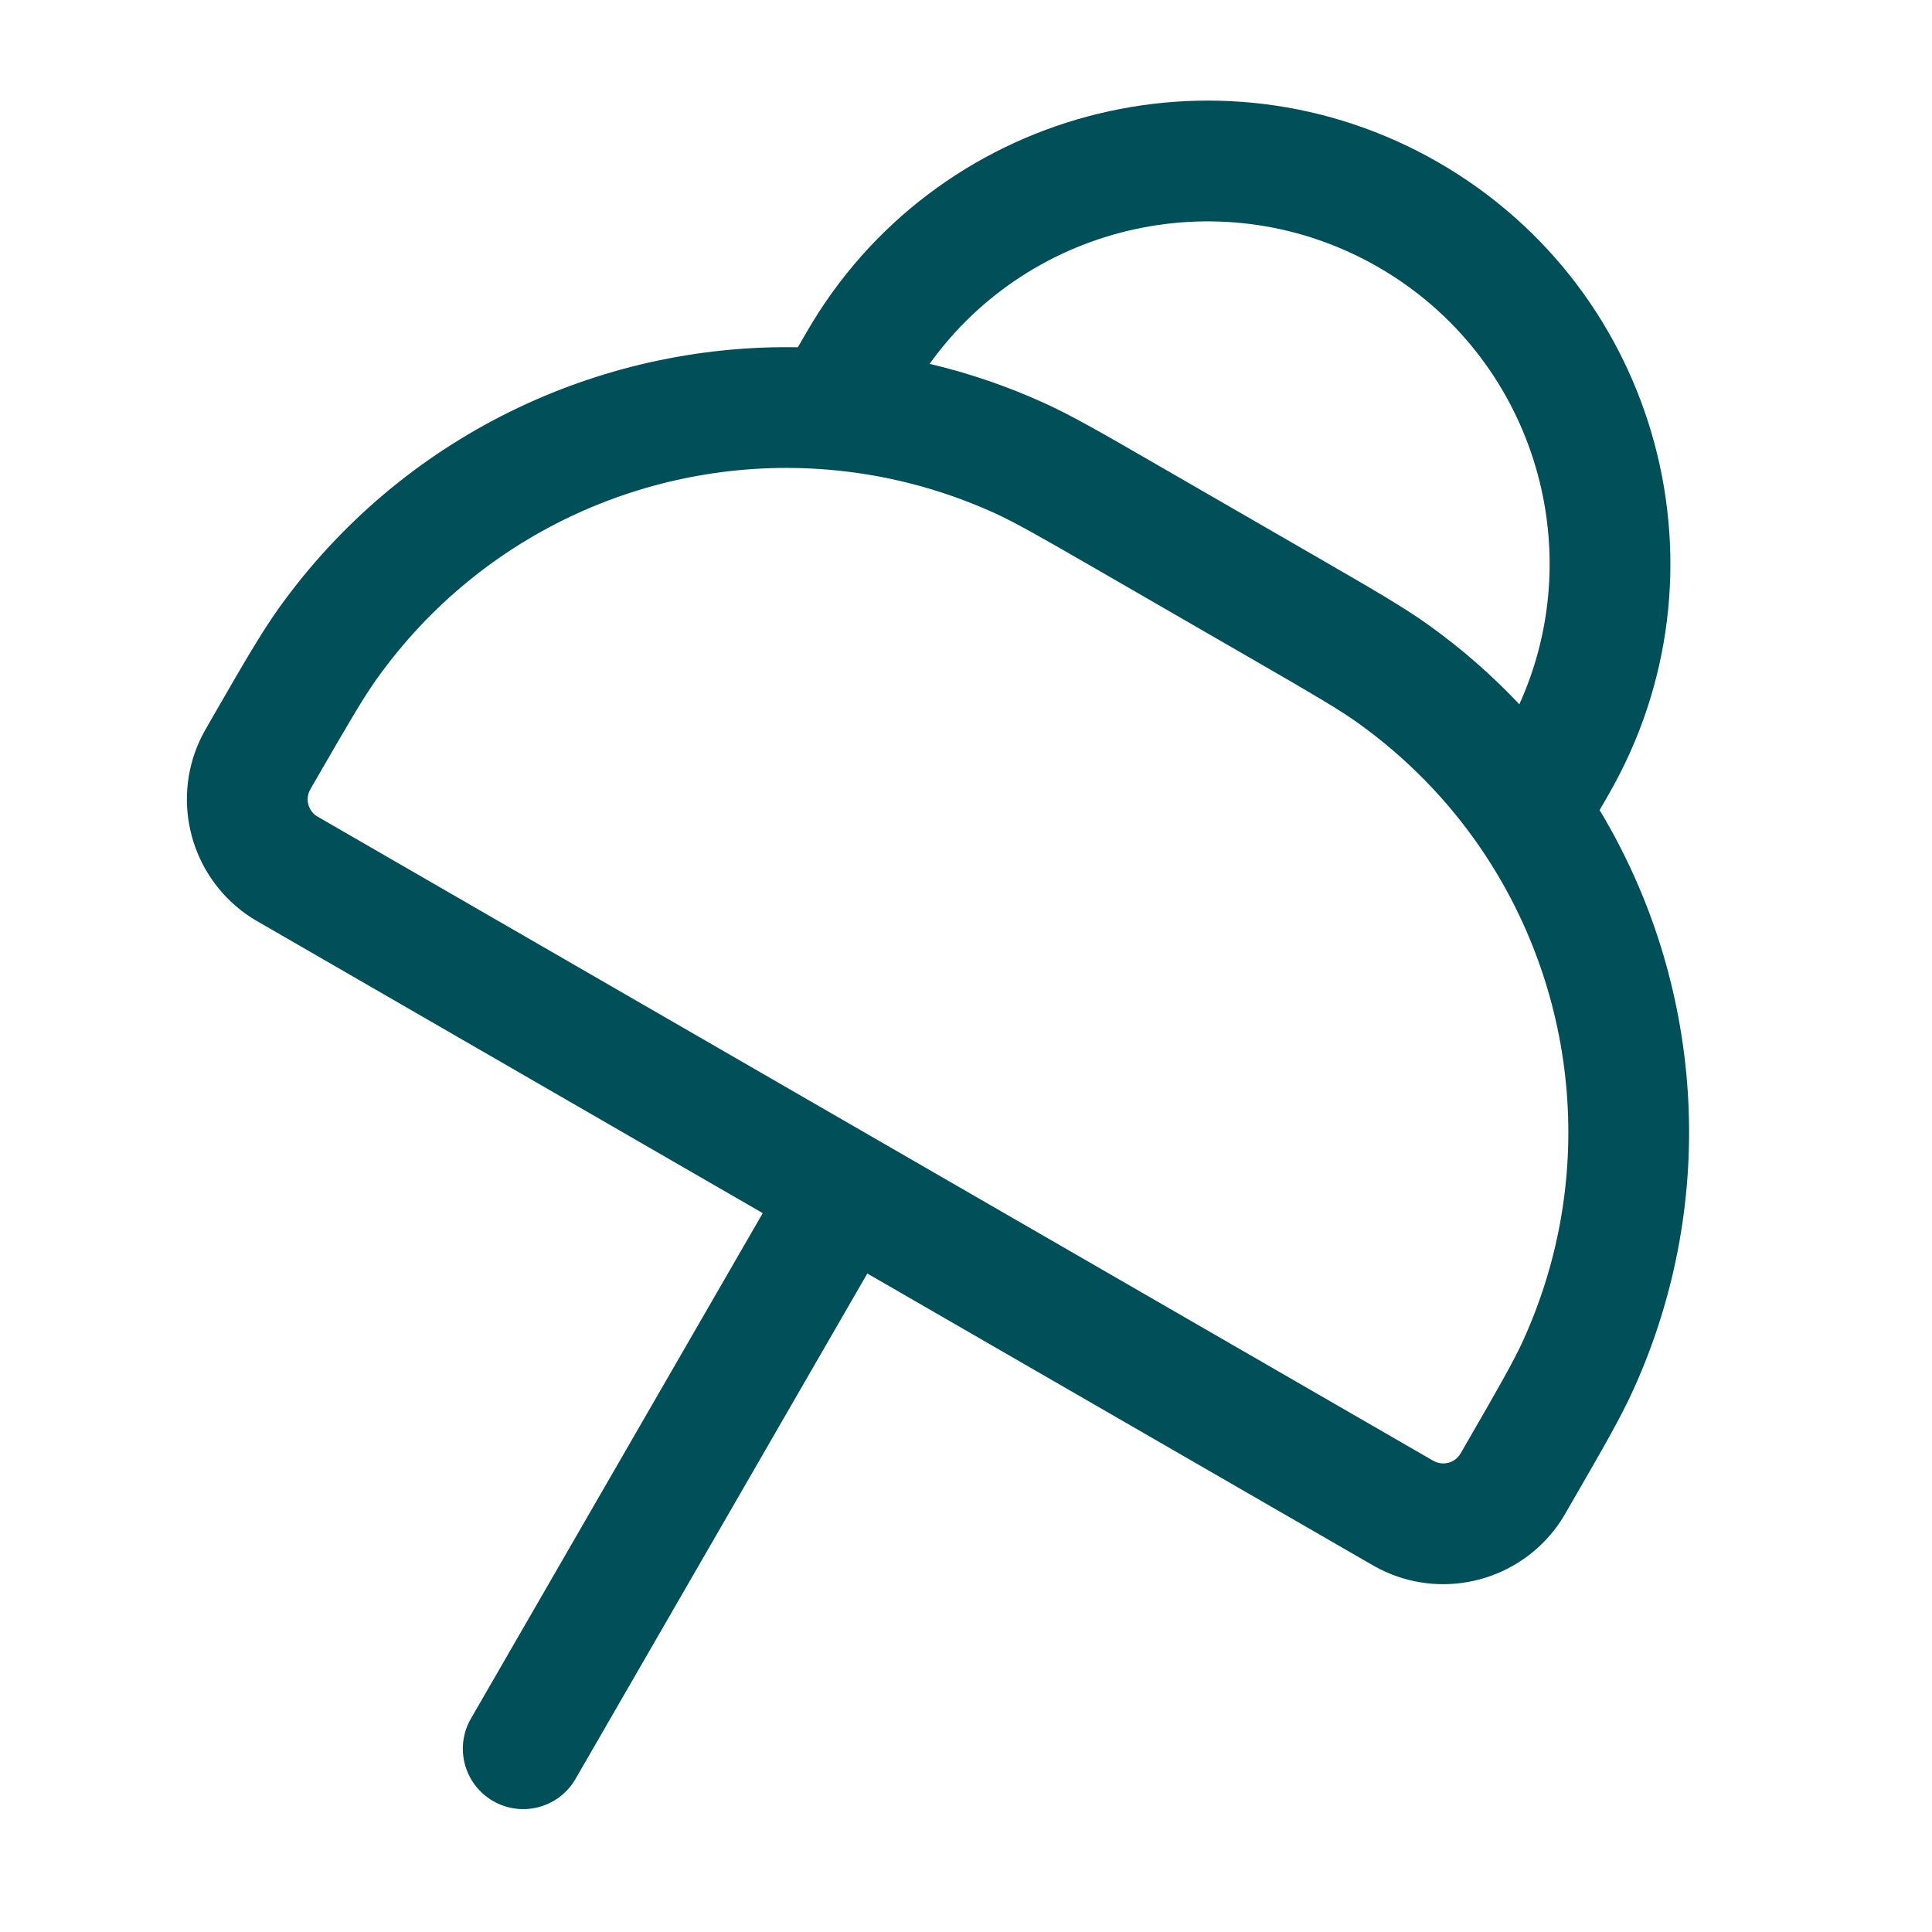 <svg width="24" height="24" viewBox="0 0 24 24" fill="none" xmlns="http://www.w3.org/2000/svg">
<path fill-rule="evenodd" clip-rule="evenodd" d="M9.911 4.314C7.426 4.269 4.991 5.424 3.468 7.549C3.246 7.859 3.026 8.24 2.646 8.899L2.619 8.946C2.615 8.953 2.611 8.96 2.607 8.967C2.561 9.046 2.514 9.127 2.478 9.207C2.133 9.967 2.374 10.866 3.052 11.352C3.123 11.403 3.205 11.45 3.284 11.495C3.291 11.499 3.298 11.503 3.305 11.507L9.475 15.07L5.85 21.349C5.643 21.707 5.766 22.166 6.125 22.373C6.484 22.58 6.942 22.457 7.149 22.099L10.774 15.82L16.945 19.382C16.952 19.386 16.959 19.39 16.966 19.394C17.044 19.44 17.126 19.487 17.206 19.523C17.966 19.868 18.864 19.627 19.351 18.949C19.402 18.878 19.449 18.796 19.494 18.717C19.498 18.71 19.502 18.703 19.506 18.696L19.533 18.649C19.914 17.99 20.134 17.609 20.291 17.262C21.37 14.88 21.153 12.193 19.871 10.063L19.979 9.876C21.567 7.126 20.624 3.609 17.874 2.021C15.124 0.433 11.607 1.376 10.02 4.126L9.911 4.314ZM11.548 4.52C12.028 4.633 12.503 4.794 12.966 5.004C13.313 5.161 13.694 5.381 14.354 5.762L16.396 6.941C17.055 7.322 17.436 7.542 17.746 7.764C18.159 8.059 18.535 8.39 18.874 8.749C19.764 6.782 19.033 4.422 17.124 3.32C15.215 2.218 12.806 2.765 11.548 4.52ZM10.271 5.833C8.134 5.66 5.994 6.599 4.688 8.423C4.514 8.665 4.333 8.977 3.918 9.696C3.887 9.748 3.869 9.78 3.856 9.804C3.848 9.819 3.844 9.827 3.844 9.827C3.795 9.935 3.829 10.062 3.925 10.132C3.925 10.132 3.933 10.137 3.948 10.146C3.971 10.16 4.002 10.178 4.055 10.208L10.875 14.146L17.695 18.083C17.747 18.114 17.779 18.132 17.802 18.145C17.817 18.153 17.823 18.156 17.826 18.157C17.934 18.206 18.062 18.172 18.131 18.075C18.129 18.078 18.131 18.075 18.145 18.053C18.159 18.03 18.177 17.998 18.207 17.946C18.622 17.227 18.802 16.914 18.925 16.643C19.852 14.596 19.593 12.269 18.37 10.503C17.971 9.927 17.469 9.411 16.872 8.983C16.63 8.81 16.318 8.628 15.599 8.213L13.651 7.088C12.931 6.673 12.618 6.493 12.347 6.37C11.675 6.066 10.973 5.889 10.271 5.833Z" fill="#014F59"/>
</svg>
